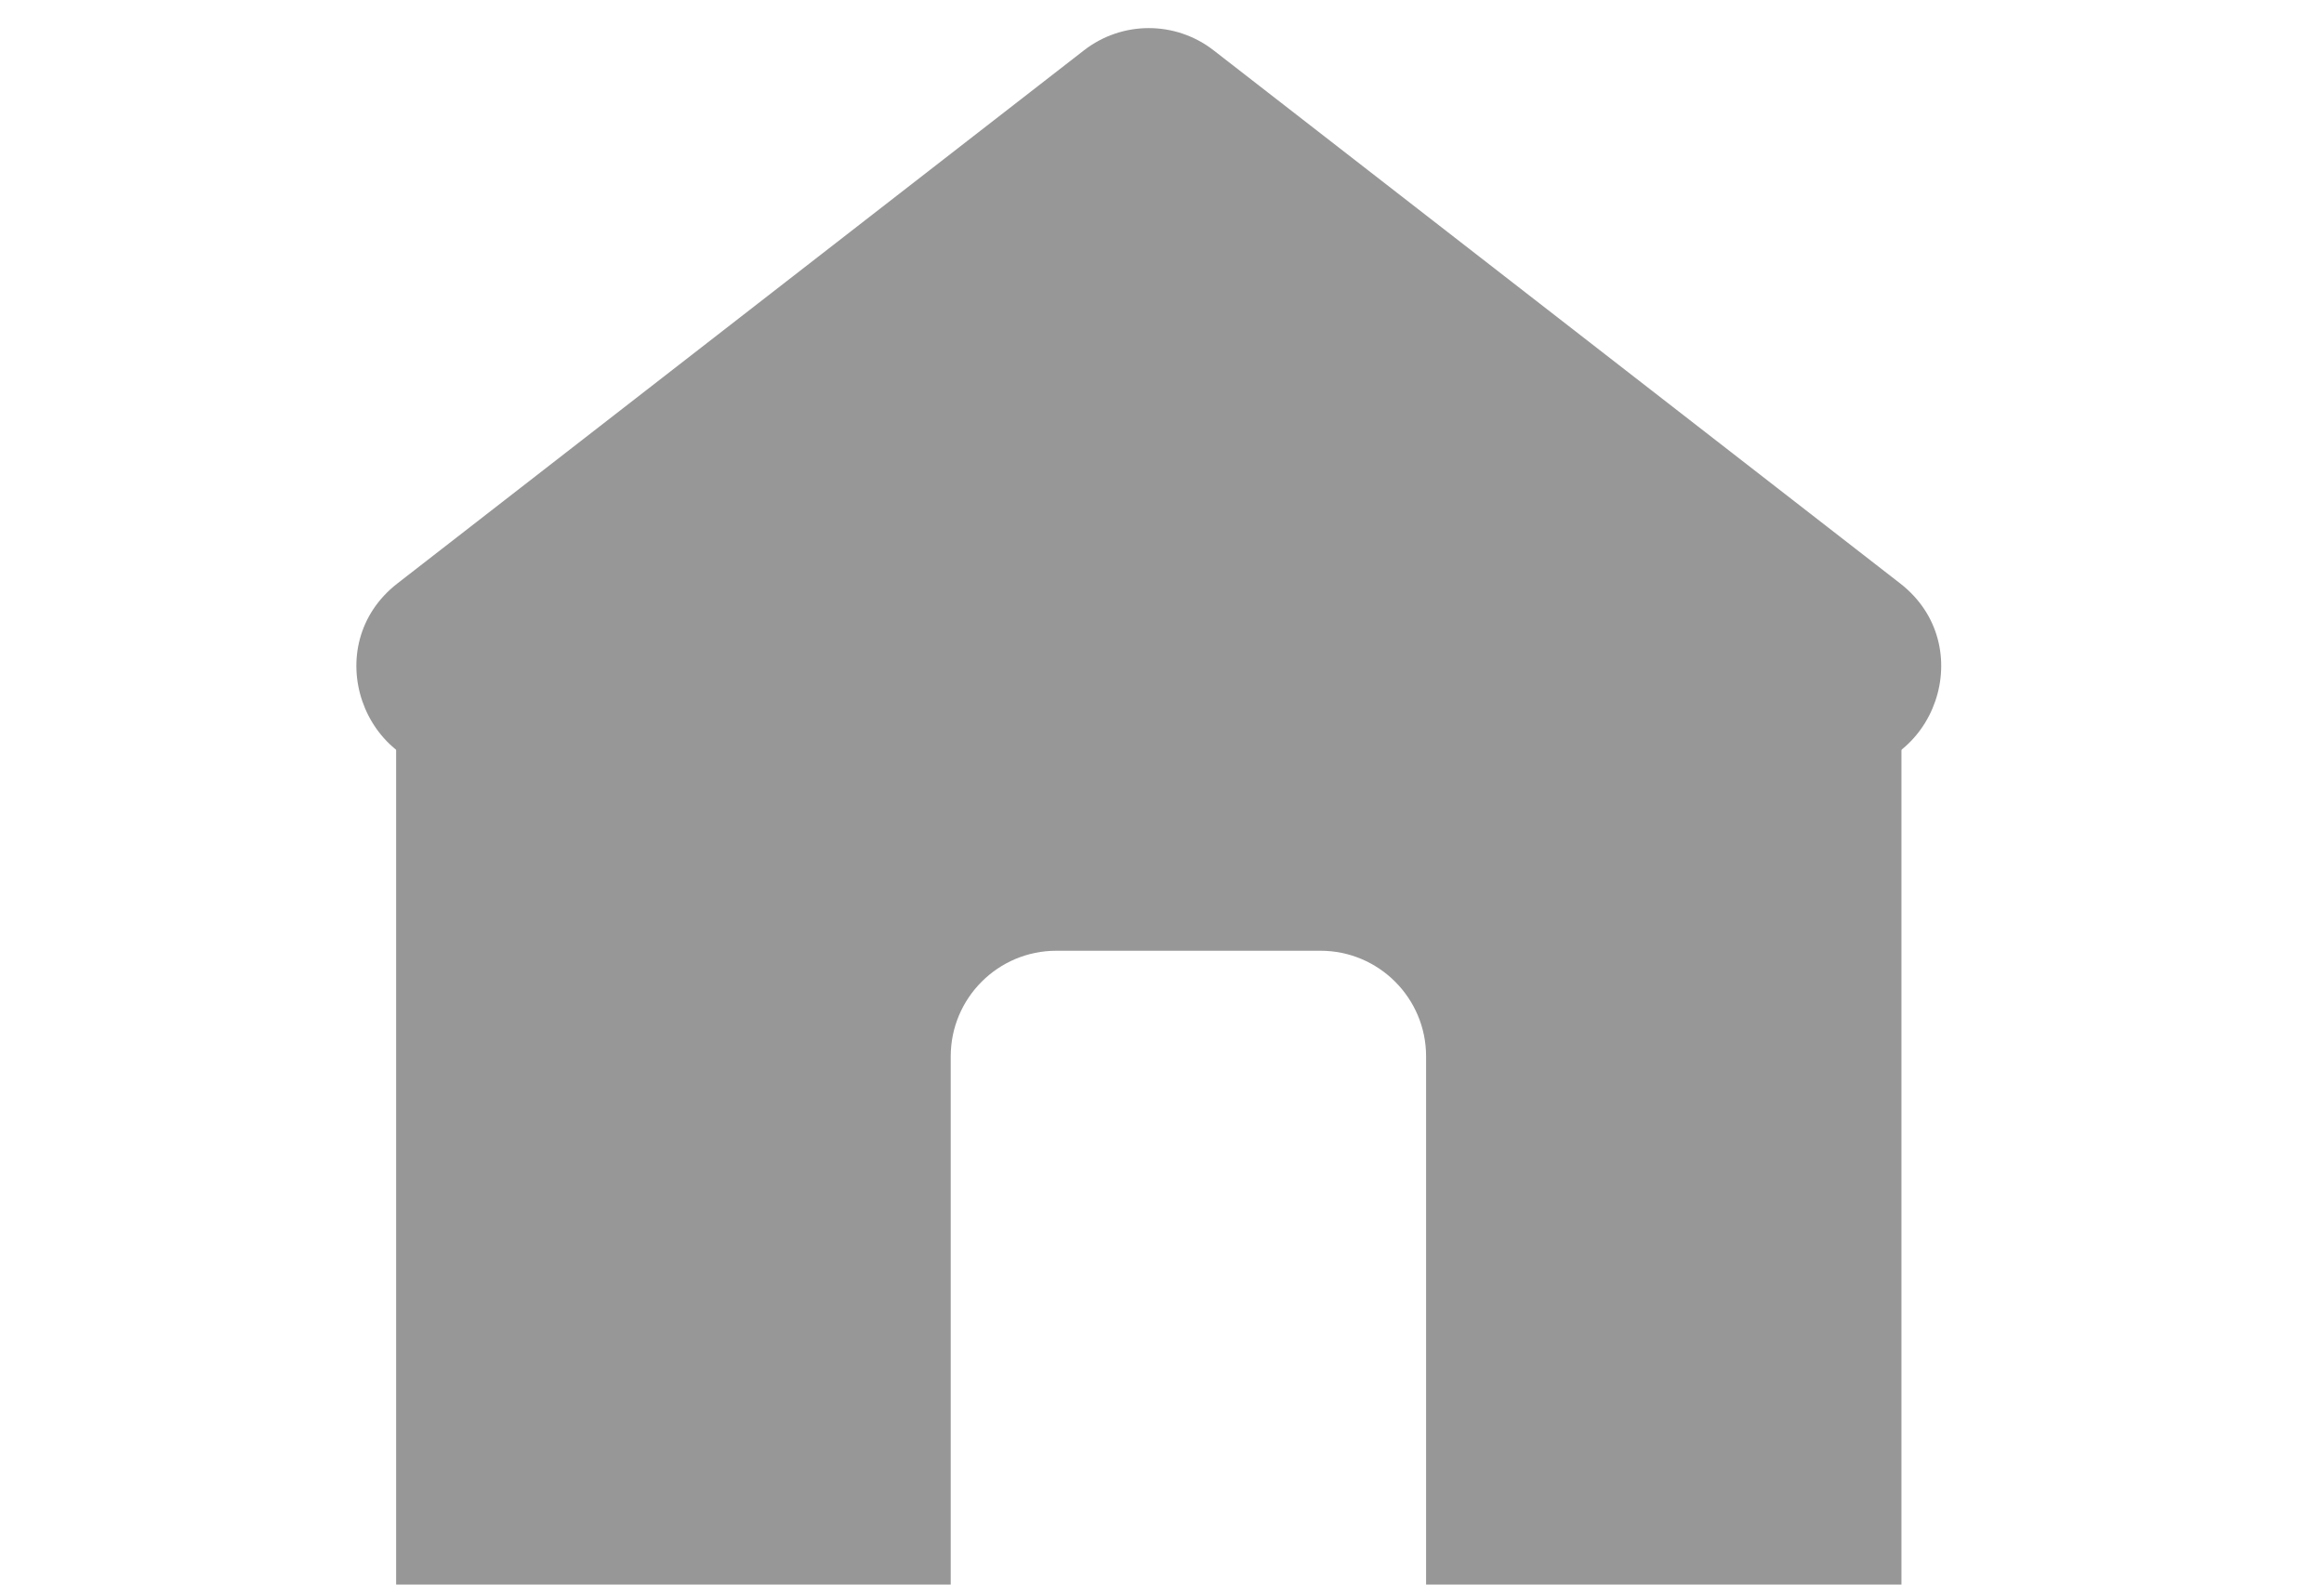 <svg width="22" height="15" viewBox="0 0 22 15" fill="none" xmlns="http://www.w3.org/2000/svg">
<path d="M10.262 0.476C10.623 0.196 11.127 0.196 11.488 0.476L17.988 5.523C18.74 6.107 18.327 7.312 17.375 7.312H4.375C3.423 7.312 3.01 6.107 3.762 5.523L10.262 0.476Z" fill="#979797"/>
<path fill-rule="evenodd" clip-rule="evenodd" d="M18 6.75H3.75V15H9V10C9 9.448 9.448 9 10 9H12.5C13.052 9 13.5 9.448 13.5 10V15H18V6.75Z" fill="#979797"/>
</svg>
